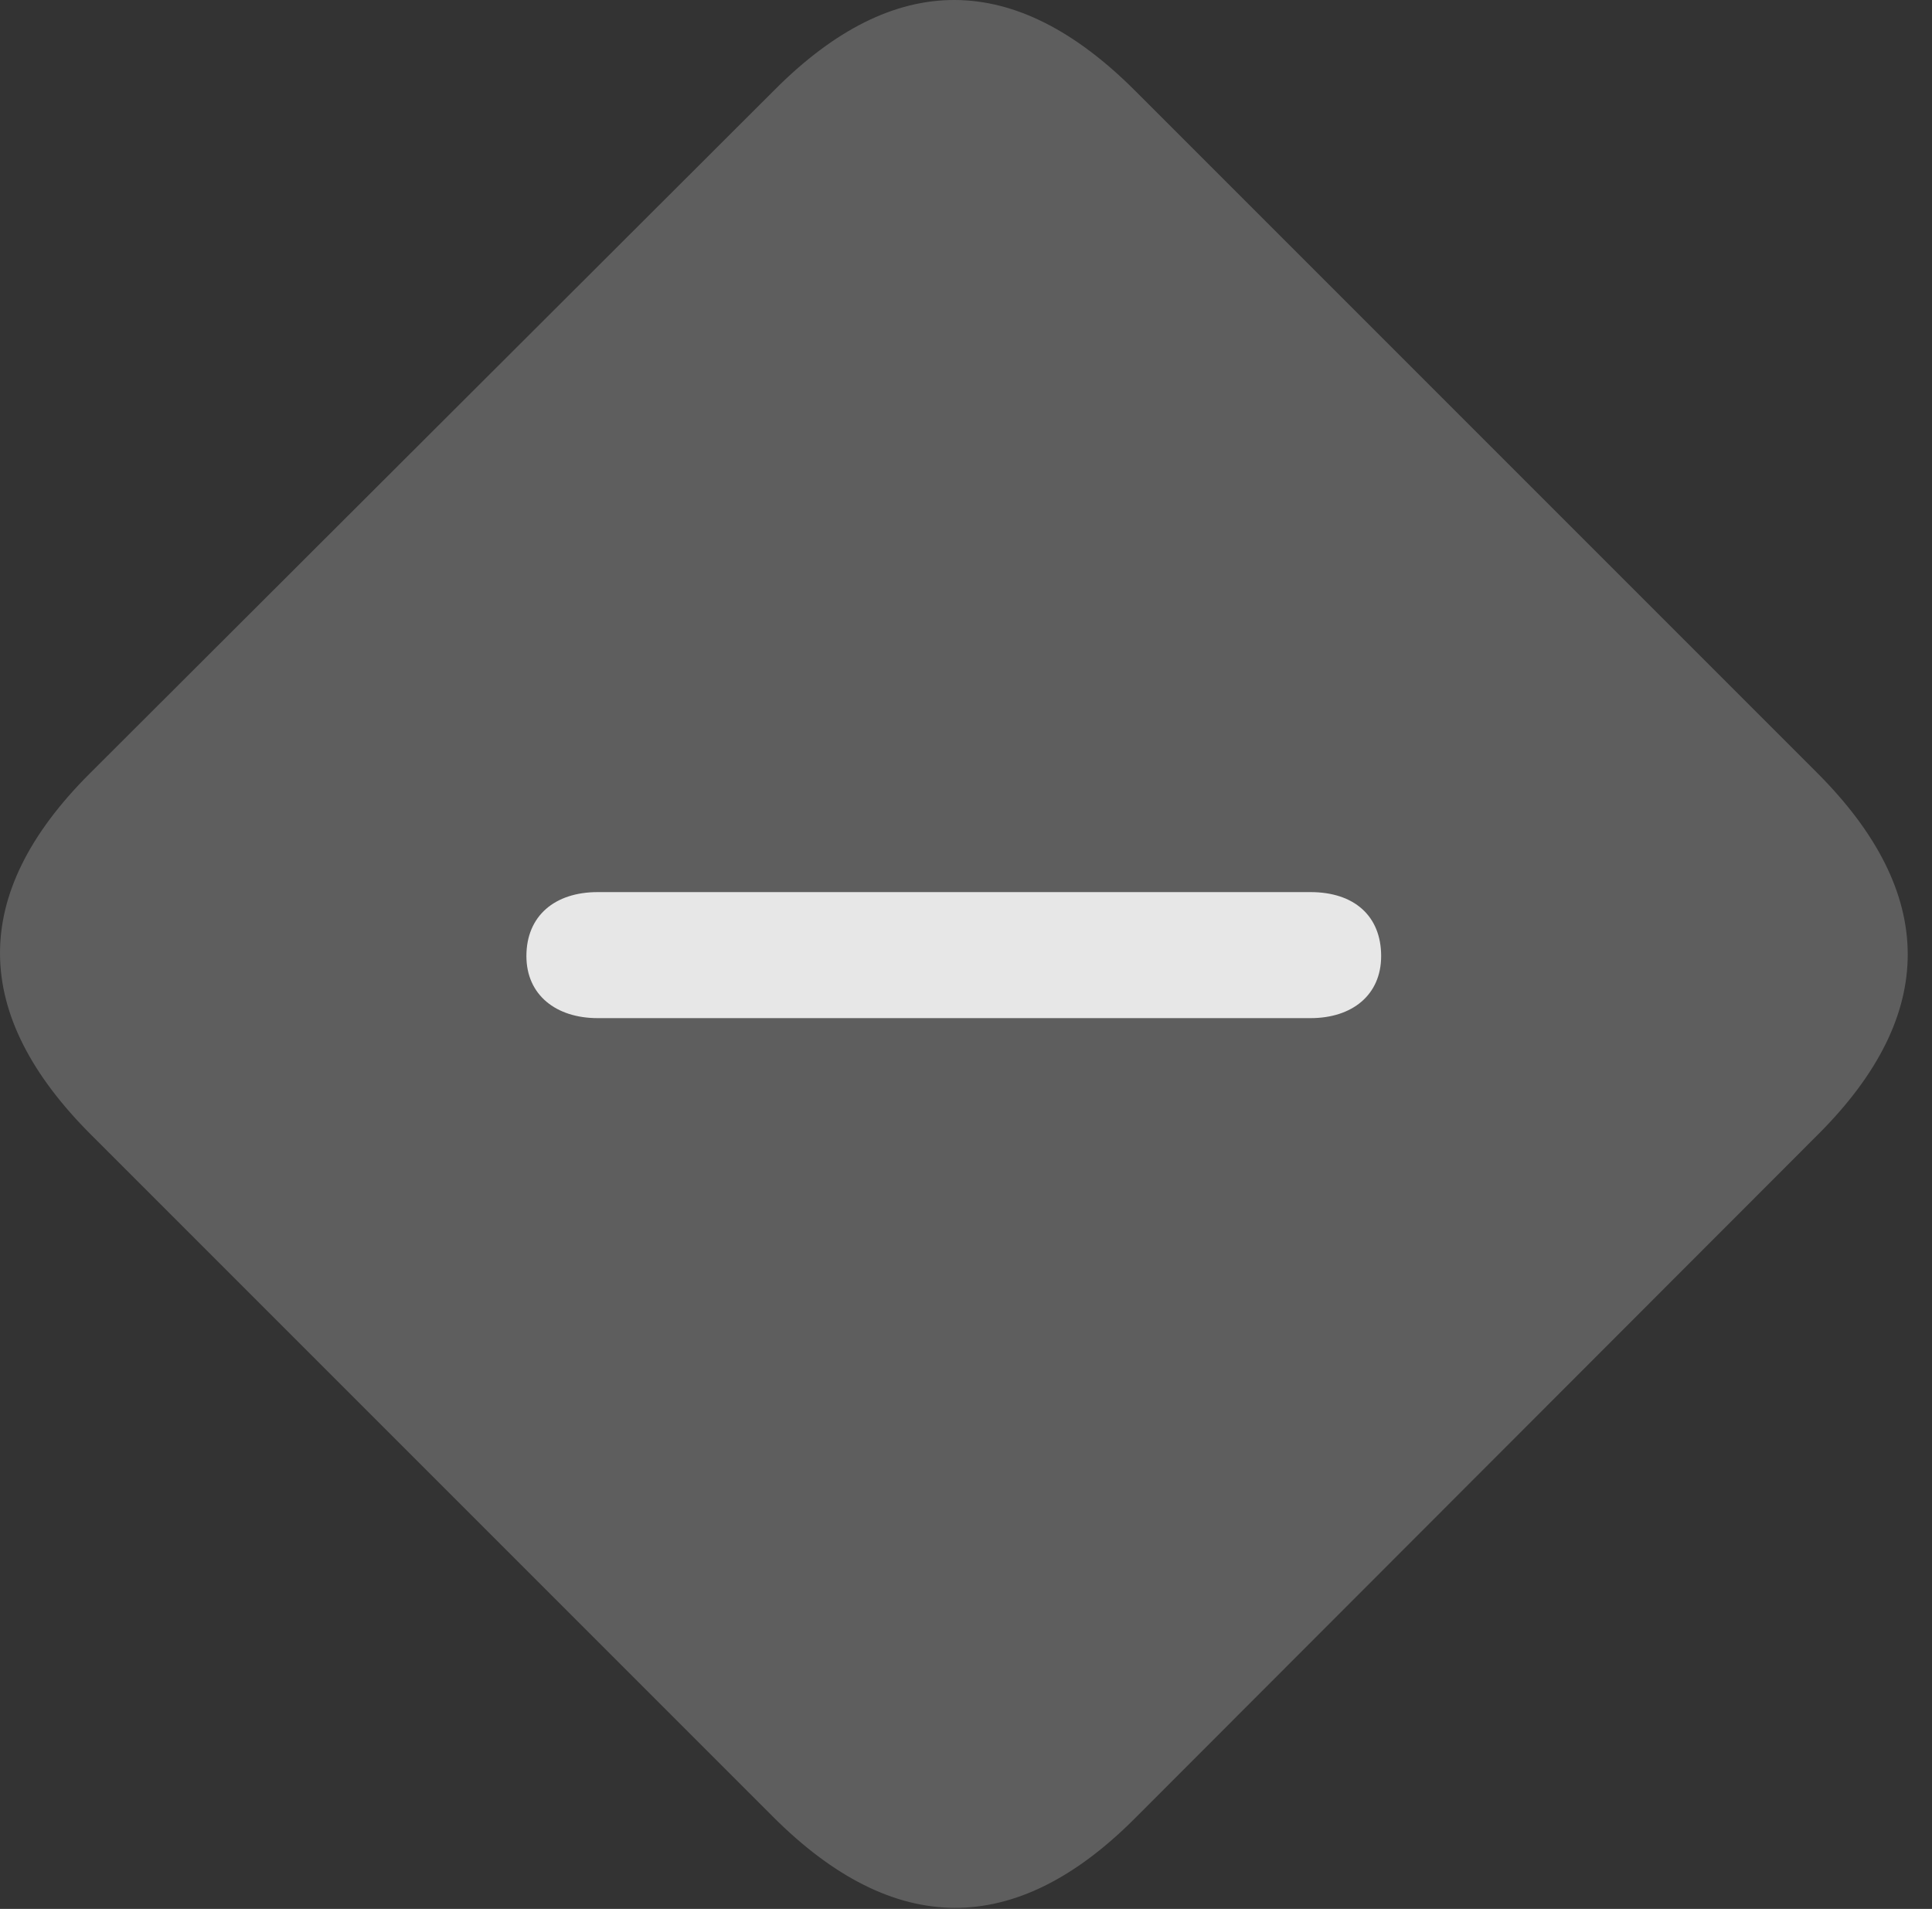 <?xml version="1.0" encoding="UTF-8"?>
<!--Generator: Apple Native CoreSVG 341-->
<!DOCTYPE svg
PUBLIC "-//W3C//DTD SVG 1.1//EN"
       "http://www.w3.org/Graphics/SVG/1.1/DTD/svg11.dtd">
<svg version="1.1" xmlns="http://www.w3.org/2000/svg" xmlns:xlink="http://www.w3.org/1999/xlink" viewBox="0 0 28.609 28.264">
 <rect x="0" y="0" width="28.609" height="28.264" fill="#333333" stroke="none"/>
 <g>
  <rect height="28.264" opacity="0" width="28.609" x="0" y="0"/>
  <path d="M1.36 16.813L11.448 26.901C13.235 28.688 15.032 28.698 16.799 26.93L26.926 16.793C28.694 15.026 28.694 13.229 26.907 11.442L16.819 1.354C15.032-0.443 13.245-0.453 11.467 1.334L1.321 11.461C-0.456 13.239-0.437 15.026 1.36 16.813Z" fill="white" fill-opacity="0.212"/>
  <path d="M8.85 15.075C8.235 15.075 7.795 14.733 7.795 14.156C7.795 13.561 8.215 13.209 8.85 13.209L19.407 13.209C20.051 13.209 20.452 13.561 20.452 14.156C20.452 14.733 20.022 15.075 19.407 15.075Z" fill="white" fill-opacity="0.85"/>
 </g>
</svg>
